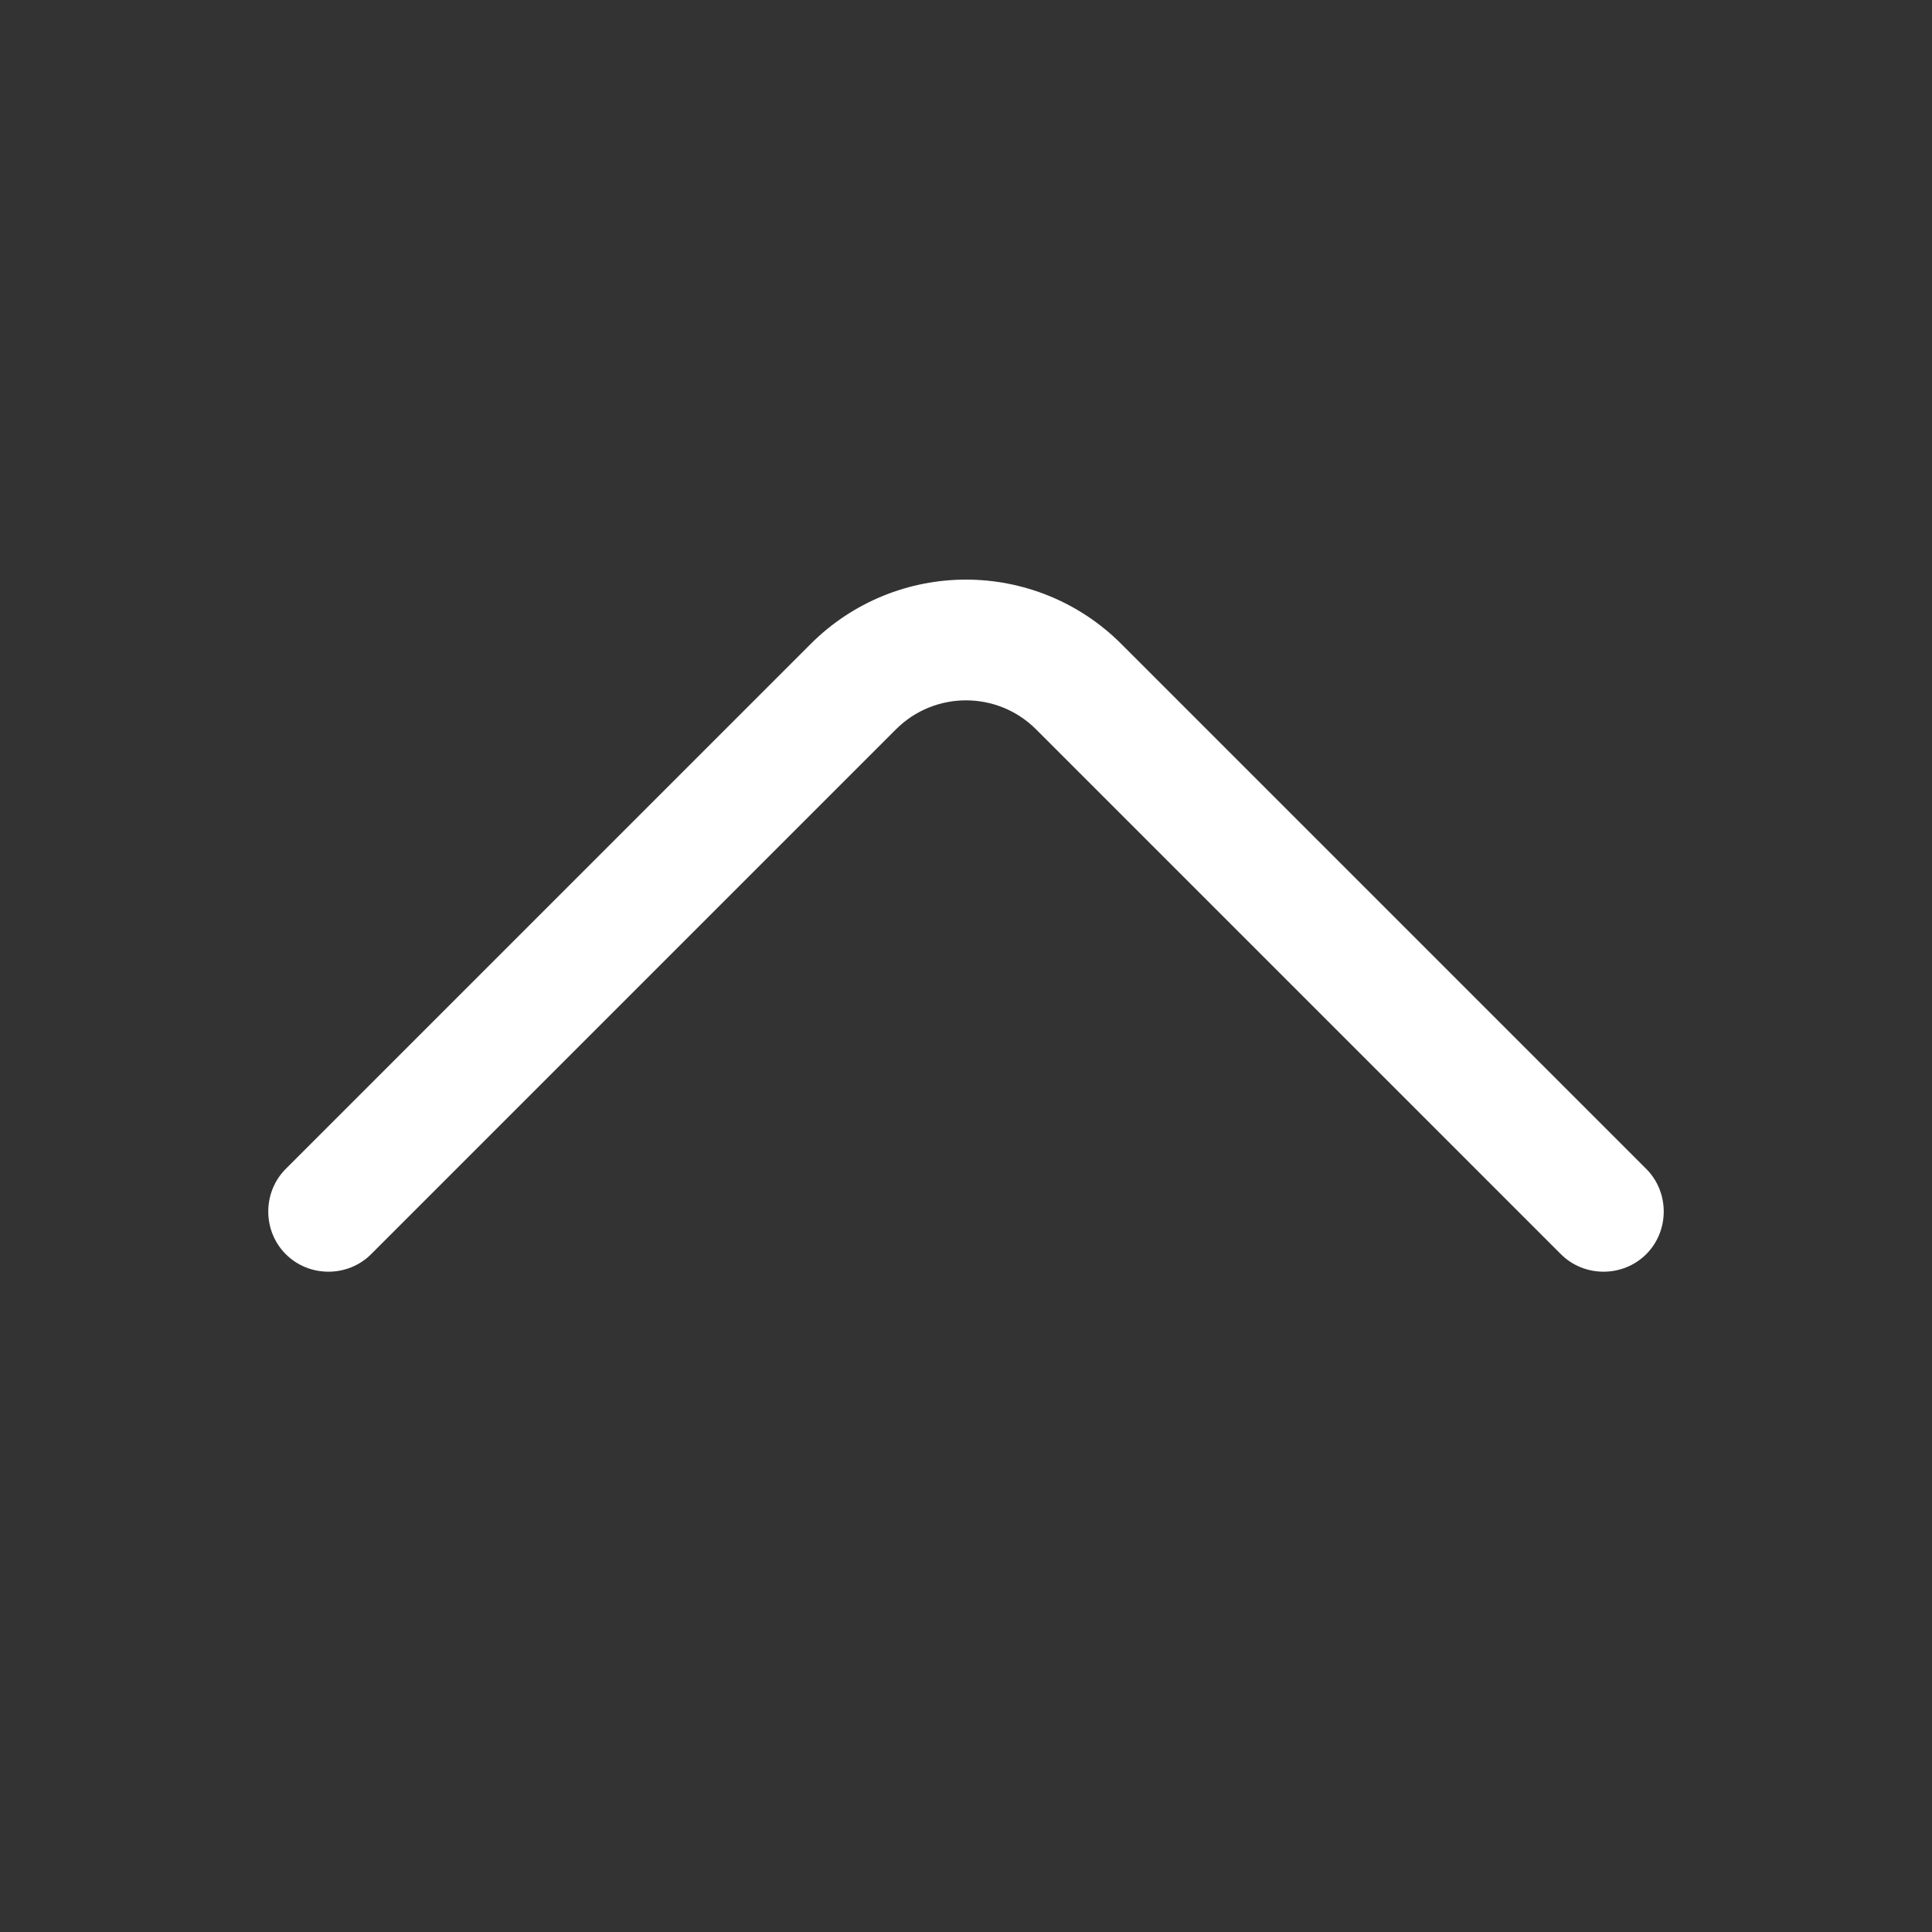 <svg width="12" height="12" viewBox="0 0 12 12" fill="none" xmlns="http://www.w3.org/2000/svg">
<rect x="0" y="0" width="12" height="12" fill="#333333" stroke="none"/>
<path d="M6 3.6C6.35 3.6 6.7 3.735 6.965 4L10.225 7.26C10.37 7.405 10.37 7.645 10.225 7.79C10.08 7.935 9.84 7.935 9.695 7.79L6.435 4.53C6.195 4.29 5.805 4.29 5.565 4.53L2.305 7.79C2.16 7.935 1.92 7.935 1.775 7.79C1.63 7.645 1.63 7.405 1.775 7.26L5.035 4C5.3 3.735 5.65 3.6 6 3.6Z" fill="white"/>
</svg>
